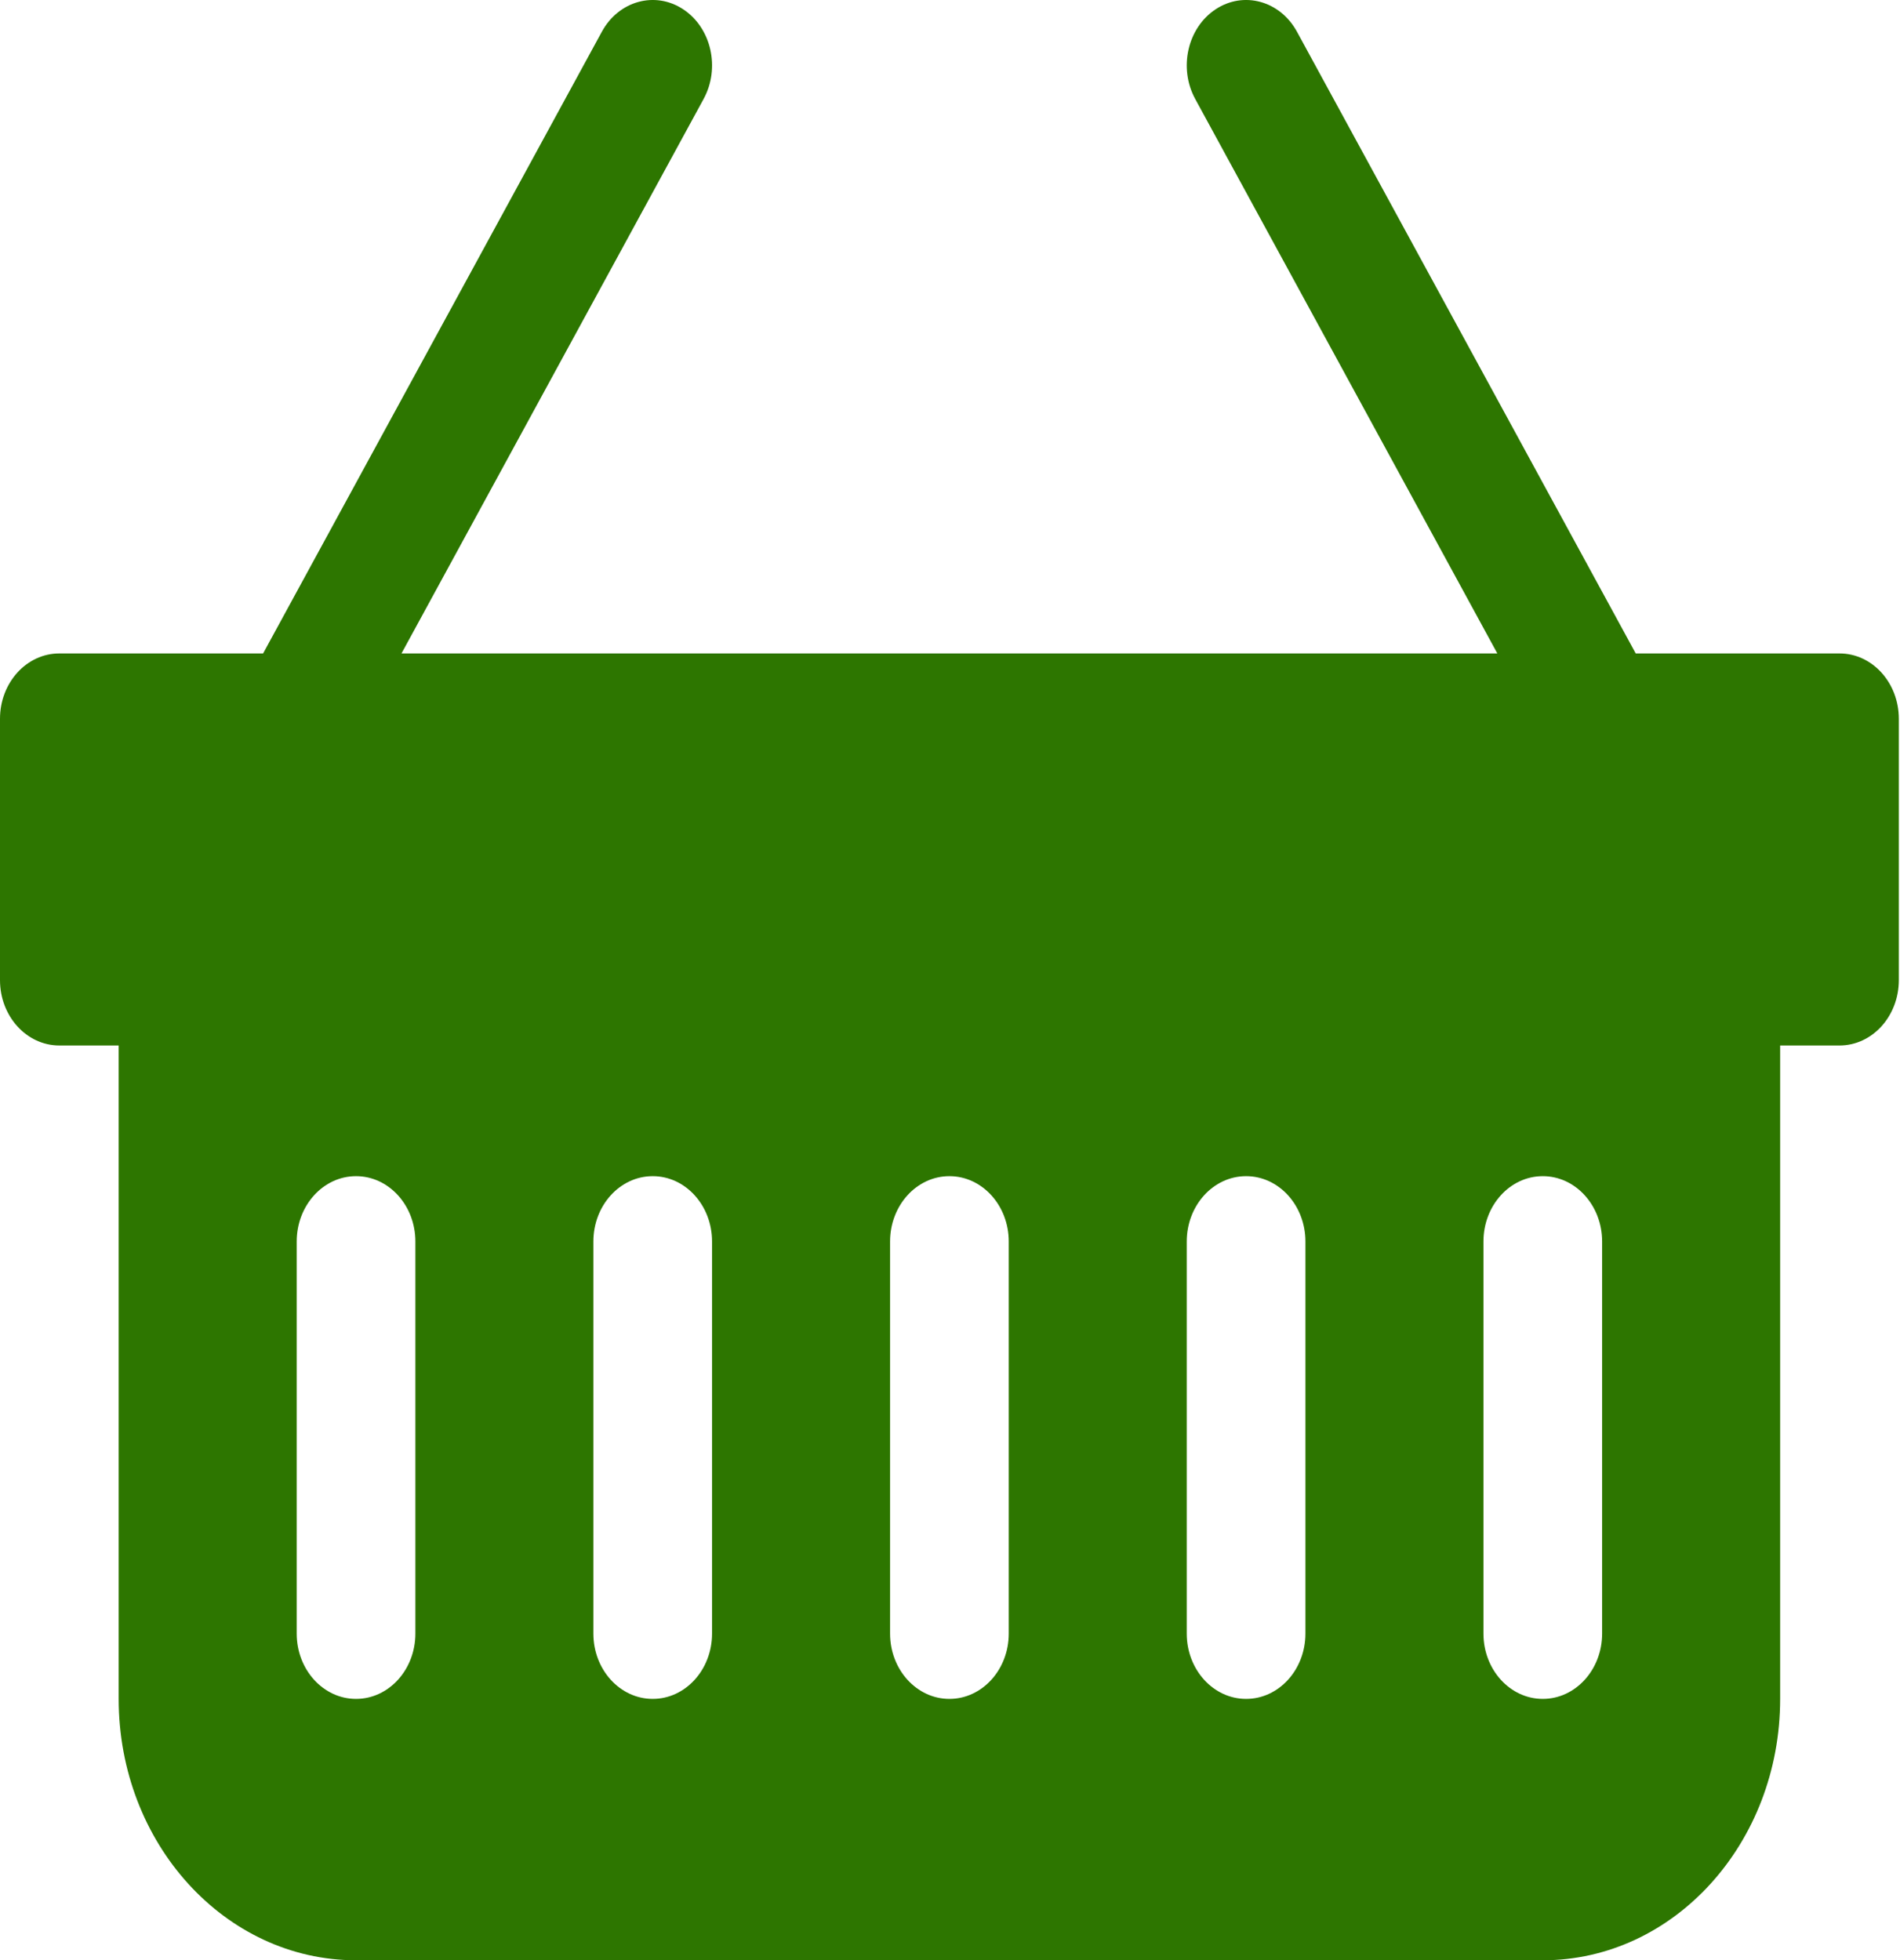 <svg width="63" height="65" viewBox="0 0 63 65" fill="none" xmlns="http://www.w3.org/2000/svg">
<path fill-rule="evenodd" clip-rule="evenodd" d="M19.956 1.052C20.515 0.026 21.723 -0.307 22.655 0.309C23.587 0.925 23.889 2.256 23.33 3.282L13.313 21.667H49.648L39.631 3.282C39.072 2.256 39.374 0.925 40.306 0.309C41.237 -0.307 42.446 0.026 43.005 1.052L54.237 21.667H60.993C62.08 21.667 62.961 22.637 62.961 23.834V32.5C62.961 33.697 62.08 34.667 60.993 34.667H59.026V56.333C59.026 61.12 55.502 65 51.155 65H11.805C7.459 65 3.935 61.12 3.935 56.333V34.667H1.968C0.881 34.667 0 33.697 0 32.5V23.834C0 22.637 0.881 21.667 1.968 21.667H8.724L19.956 1.052ZM13.773 41.167C13.773 39.97 12.892 39 11.805 39C10.719 39 9.838 39.97 9.838 41.167V54.167C9.838 55.363 10.719 56.333 11.805 56.333C12.892 56.333 13.773 55.363 13.773 54.167V41.167ZM23.61 41.167C23.61 39.97 22.729 39 21.643 39C20.556 39 19.675 39.97 19.675 41.167V54.167C19.675 55.363 20.556 56.333 21.643 56.333C22.729 56.333 23.61 55.363 23.61 54.167V41.167ZM33.448 41.167C33.448 39.97 32.567 39 31.48 39C30.394 39 29.513 39.97 29.513 41.167V54.167C29.513 55.363 30.394 56.333 31.48 56.333C32.567 56.333 33.448 55.363 33.448 54.167V41.167ZM43.285 41.167C43.285 39.97 42.404 39 41.318 39C40.231 39 39.35 39.97 39.35 41.167V54.167C39.35 55.363 40.231 56.333 41.318 56.333C42.404 56.333 43.285 55.363 43.285 54.167V41.167ZM53.123 41.167C53.123 39.97 52.242 39 51.155 39C50.069 39 49.188 39.97 49.188 41.167V54.167C49.188 55.363 50.069 56.333 51.155 56.333C52.242 56.333 53.123 55.363 53.123 54.167V41.167Z" fill="#2D7600"/>
</svg>
